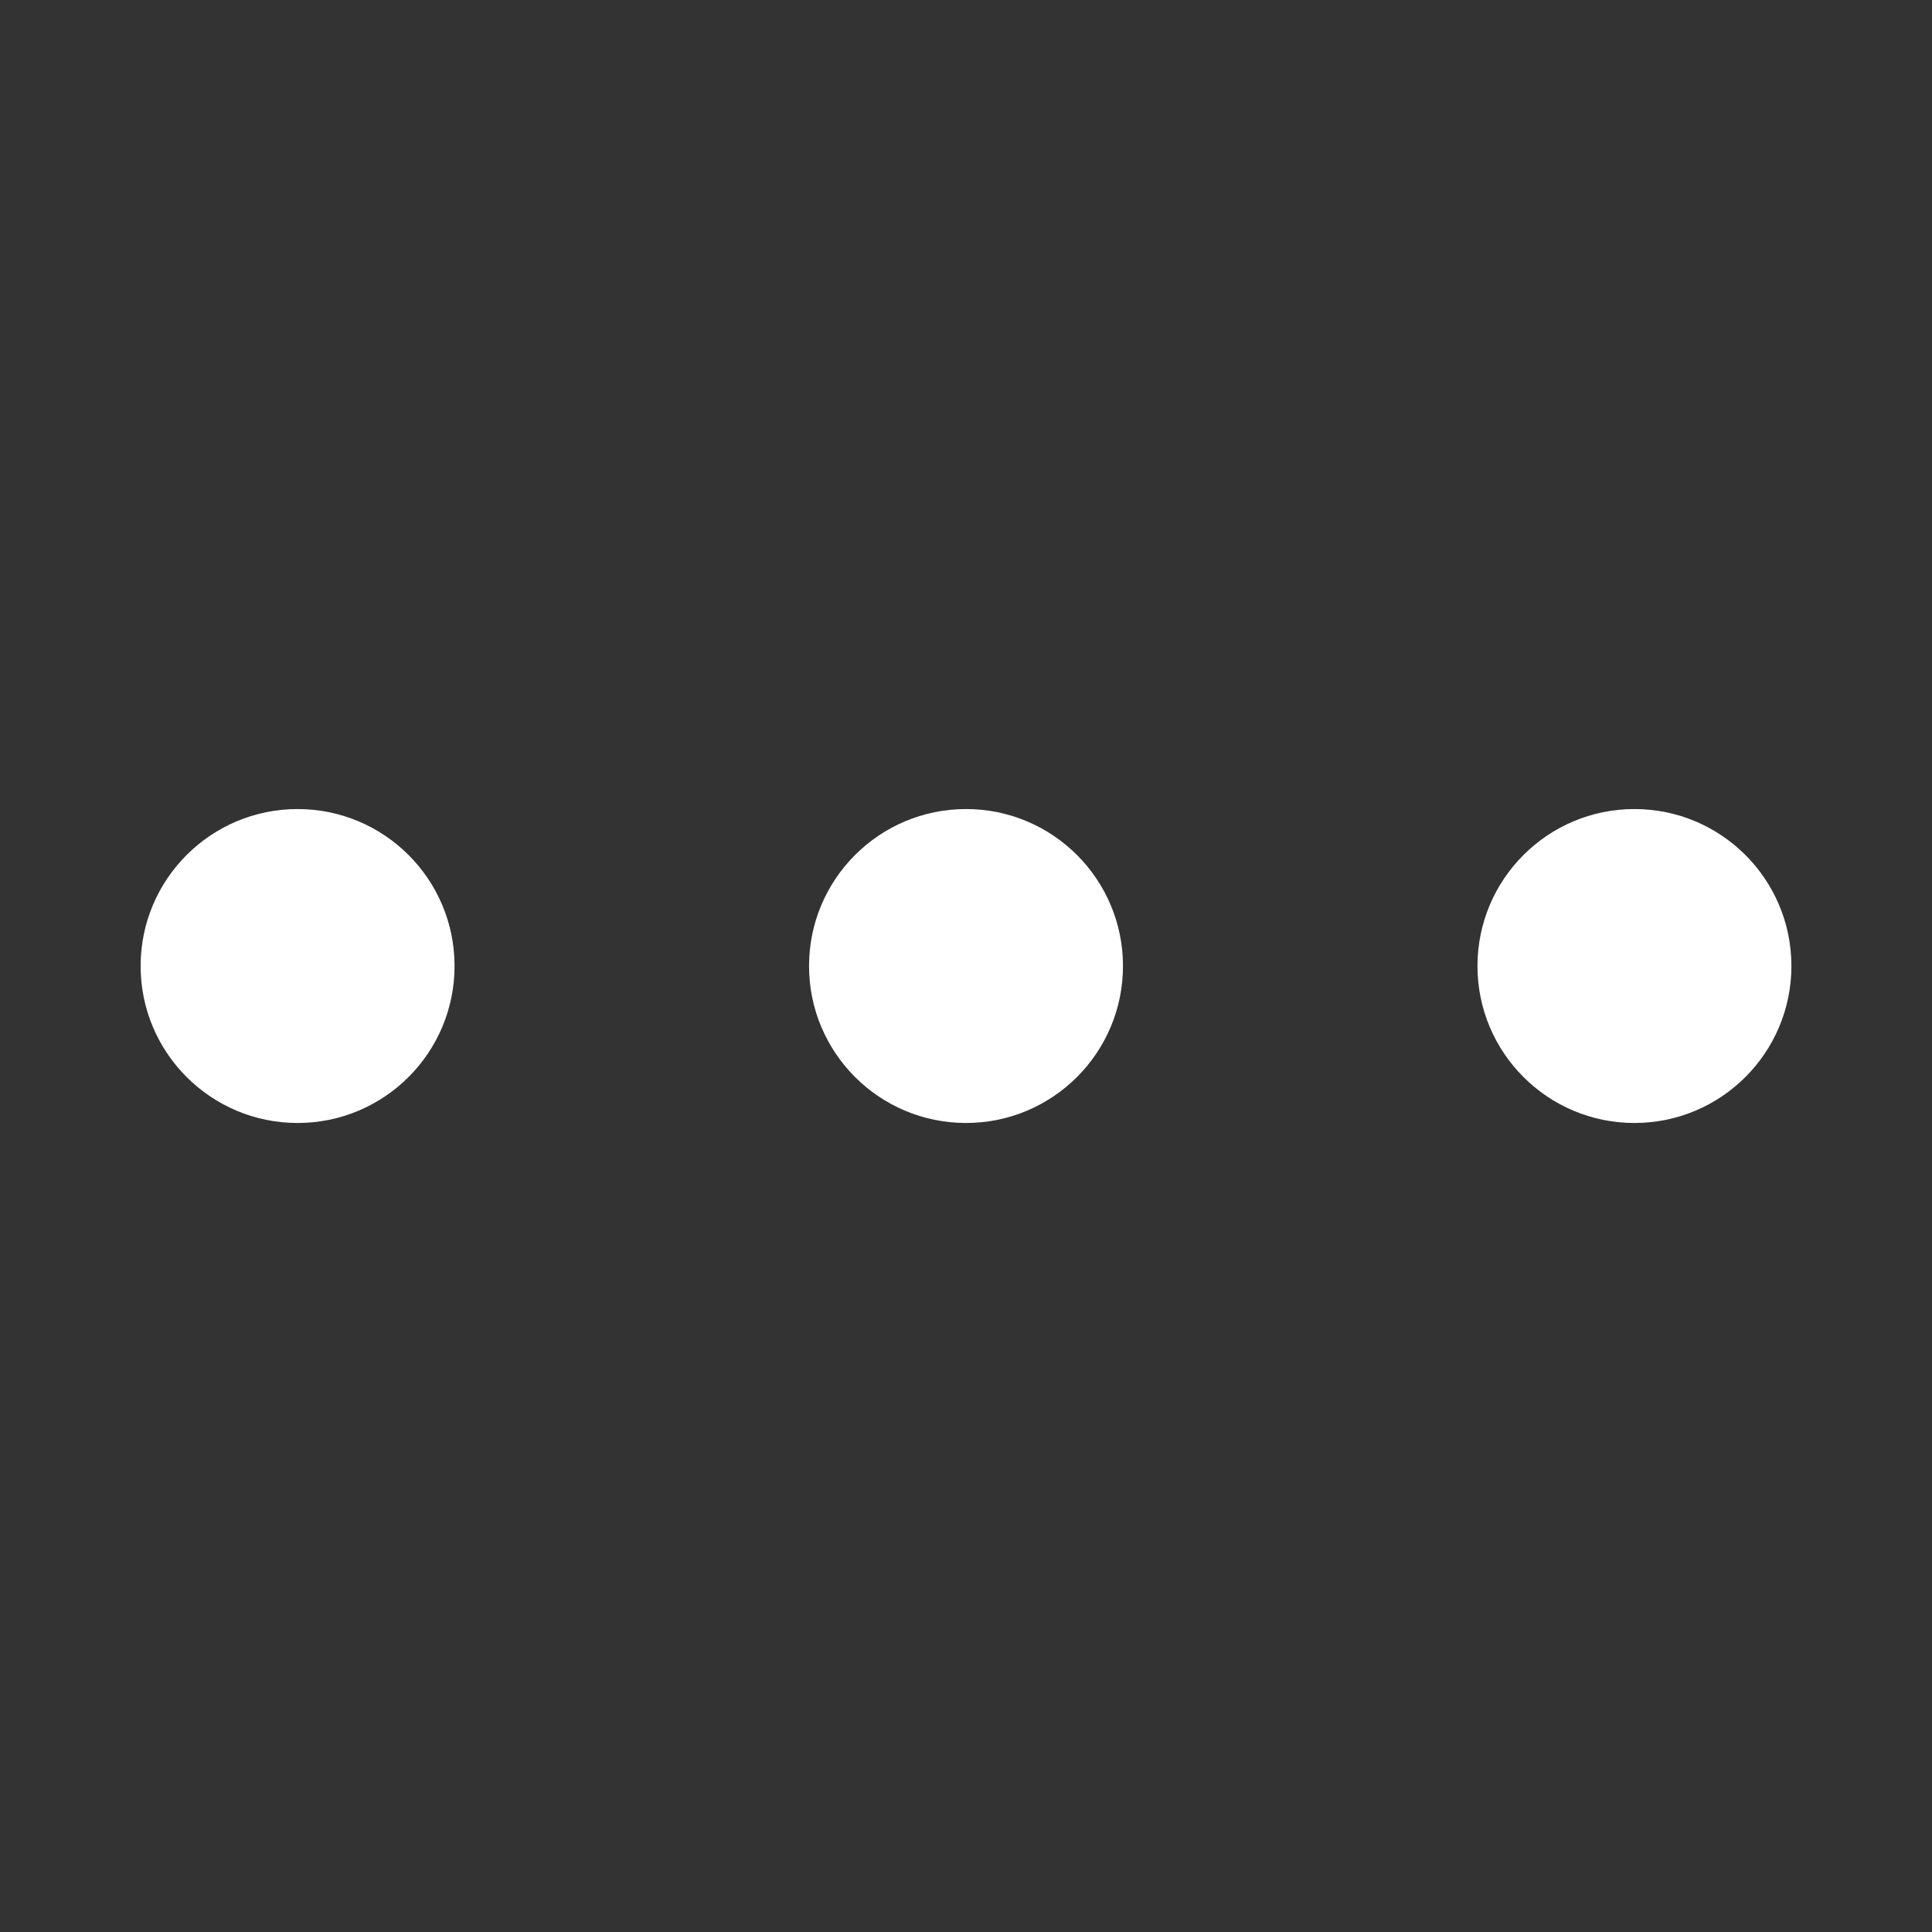 <?xml version="1.0" encoding="UTF-8" standalone="no"?>
<!-- Created with Inkscape (http://www.inkscape.org/) -->

<svg
   width="256"
   height="256"
   viewBox="0 0 67.733 67.733"
   version="1.1"
   id="svg1"
   xmlns="http://www.w3.org/2000/svg"
   xmlns:svg="http://www.w3.org/2000/svg">
  <rect x="0" y="0" width="67.733" height="67.733" fill="#333333" stroke="none"/>
  <defs
     id="defs1" />
  <g
     id="layer1">
    <g
       id="g2"
       transform="translate(-1.343)">
      <circle
         style="fill:#ffffff;stroke-width:0.275;stroke-linecap:round;stroke-linejoin:round;paint-order:markers fill stroke"
         id="path1"
         cx="11.776"
         cy="33.867"
         r="5.503" />
      <circle
         style="fill:#ffffff;stroke-width:0.275;stroke-linecap:round;stroke-linejoin:round;paint-order:markers fill stroke"
         id="circle1"
         cx="35.21"
         cy="33.867"
         r="5.503" />
      <circle
         style="fill:#ffffff;stroke-width:0.275;stroke-linecap:round;stroke-linejoin:round;paint-order:markers fill stroke"
         id="circle2"
         cx="58.644"
         cy="33.867"
         r="5.503" />
    </g>
  </g>
</svg>
